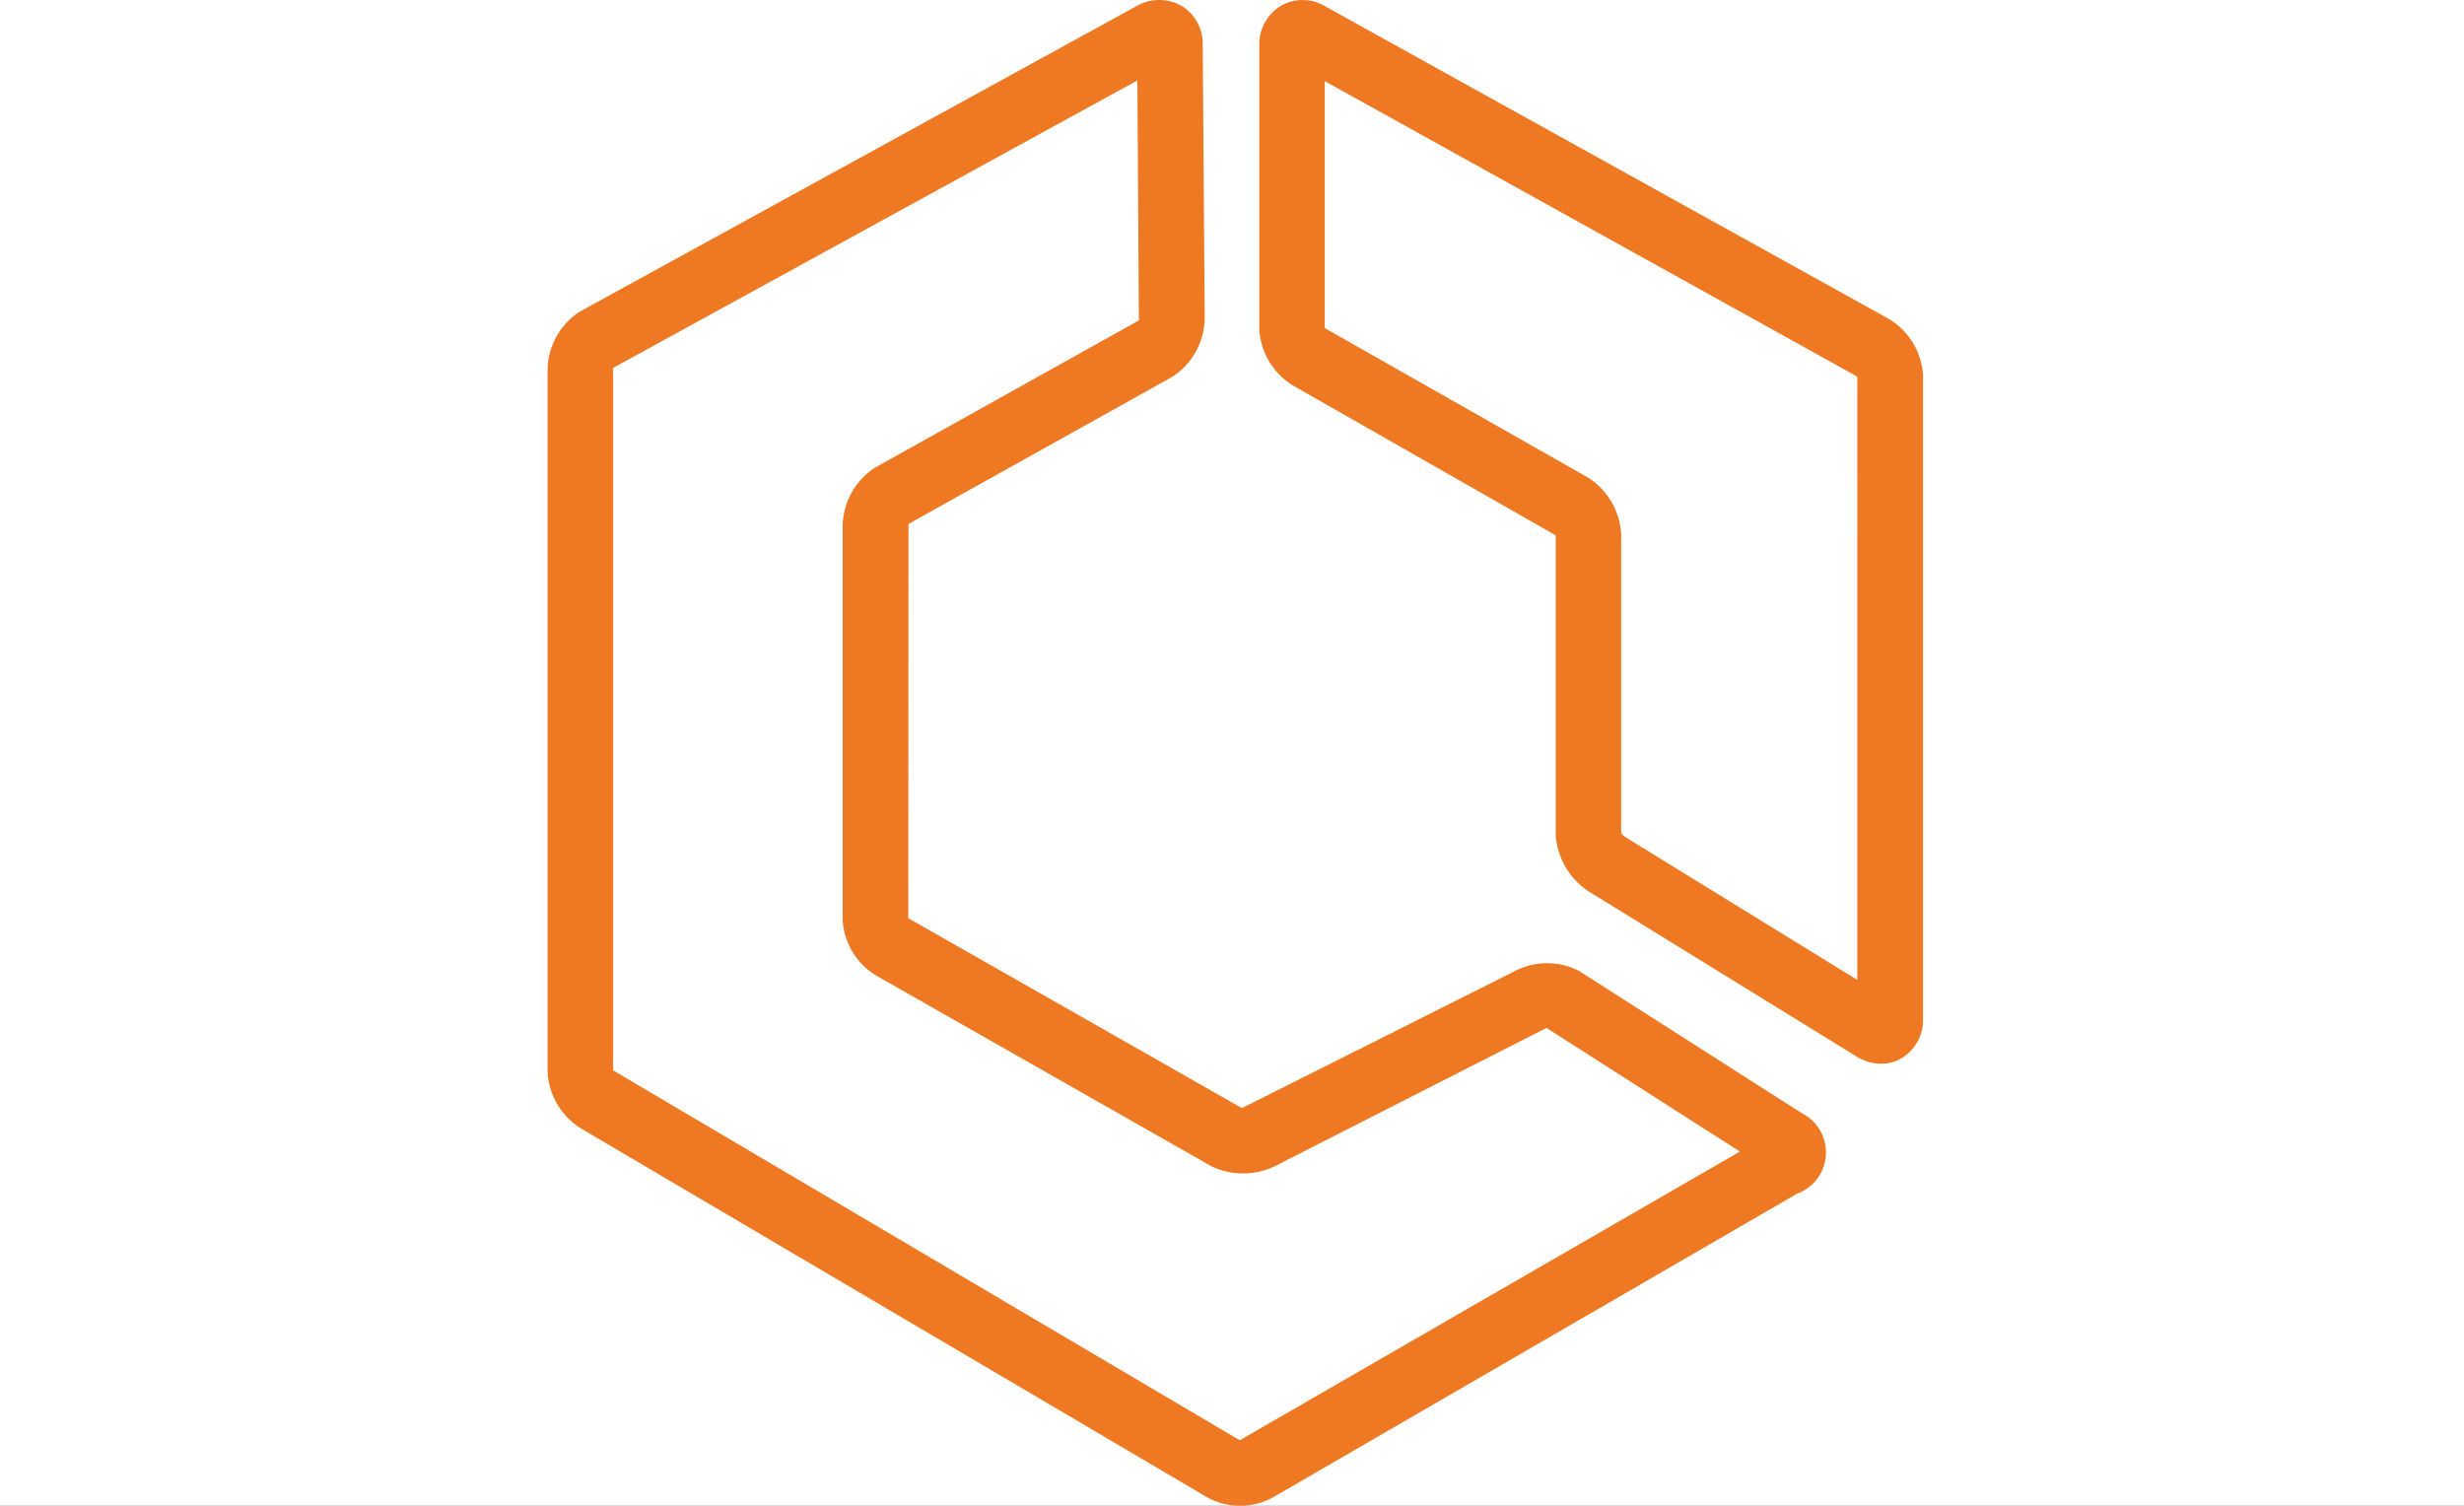 <svg xmlns="http://www.w3.org/2000/svg" xmlns:xlink="http://www.w3.org/1999/xlink" width="90" height="55" viewBox="0 0 90 55">
  <rect x="0" y="0" width="90" height="55" fill="#333333" stroke="none"/>
  <defs>
    <clipPath id="clip-aws-ecs">
      <rect width="90" height="55"/>
    </clipPath>
  </defs>
  <g id="aws-ecs" clip-path="url(#clip-aws-ecs)">
    <rect width="90" height="55" fill="#fff"/>
    <g id="Layer_2" data-name="Layer 2" transform="translate(-835.779 -94.837)">
      <g id="Layer_1-2" data-name="Layer 1-2" transform="translate(855.779 94.837)">
        <g id="Group_4" data-name="Group 4" transform="translate(0 0)">
          <path id="Path_1730" data-name="Path 1730" d="M881.072,149.838a2.444,2.444,0,0,1-1.206-.313l-22.875-13.475a2.59,2.59,0,0,1-1.211-2.054V108.306a2.58,2.58,0,0,1,1.173-2.084L877.29,95.062a1.658,1.658,0,0,1,1.653-.007,1.627,1.627,0,0,1,.767,1.434l.072,10.01a2.6,2.6,0,0,1-1.169,2.094l-9.65,5.383-.008,14.4,12.187,6.937,9.982-5.011a2.542,2.542,0,0,1,2.34.007l8.113,5.18a1.606,1.606,0,0,1-.159,2.95L882.3,149.517A2.49,2.49,0,0,1,881.072,149.838Zm-3.749-52.062-19.148,10.5v25.659l22.887,13.51L899.332,136.9l-7.066-4.517-9.907,5.044a2.679,2.679,0,0,1-2.327.012l-12.2-6.939a2.537,2.537,0,0,1-1.273-2.045l0-14.448a2.6,2.6,0,0,1,1.169-2.082l9.65-5.383Zm23.085,38.5a.253.253,0,0,0-.109.063Z" transform="translate(-855.779 -94.838)" fill="#ef7922"/>
        </g>
        <g id="Group_5" data-name="Group 5" transform="translate(25.991)">
          <path id="Path_1731" data-name="Path 1731" d="M936.632,133.69a1.693,1.693,0,0,1-.907-.276l-9.779-6.026a2.7,2.7,0,0,1-1.189-2.033l0-10.965-9.6-5.474a2.6,2.6,0,0,1-1.227-2.012l0-10.408a1.641,1.641,0,0,1,.791-1.448,1.6,1.6,0,0,1,1.617.02l20.6,11.425a2.6,2.6,0,0,1,1.236,2.019l0,23.558a1.618,1.618,0,0,1-.815,1.436A1.479,1.479,0,0,1,936.632,133.69Zm.355-2.311.013.007Zm-9.839-6.113a.691.691,0,0,0,.116.124l8.509,5.24V108.593L916.32,97.8v9.02l9.6,5.451a2.633,2.633,0,0,1,1.227,2.049l0,10.947Z" transform="translate(-913.924 -94.837)" fill="#ef7922"/>
        </g>
      </g>
    </g>
  </g>
</svg>
